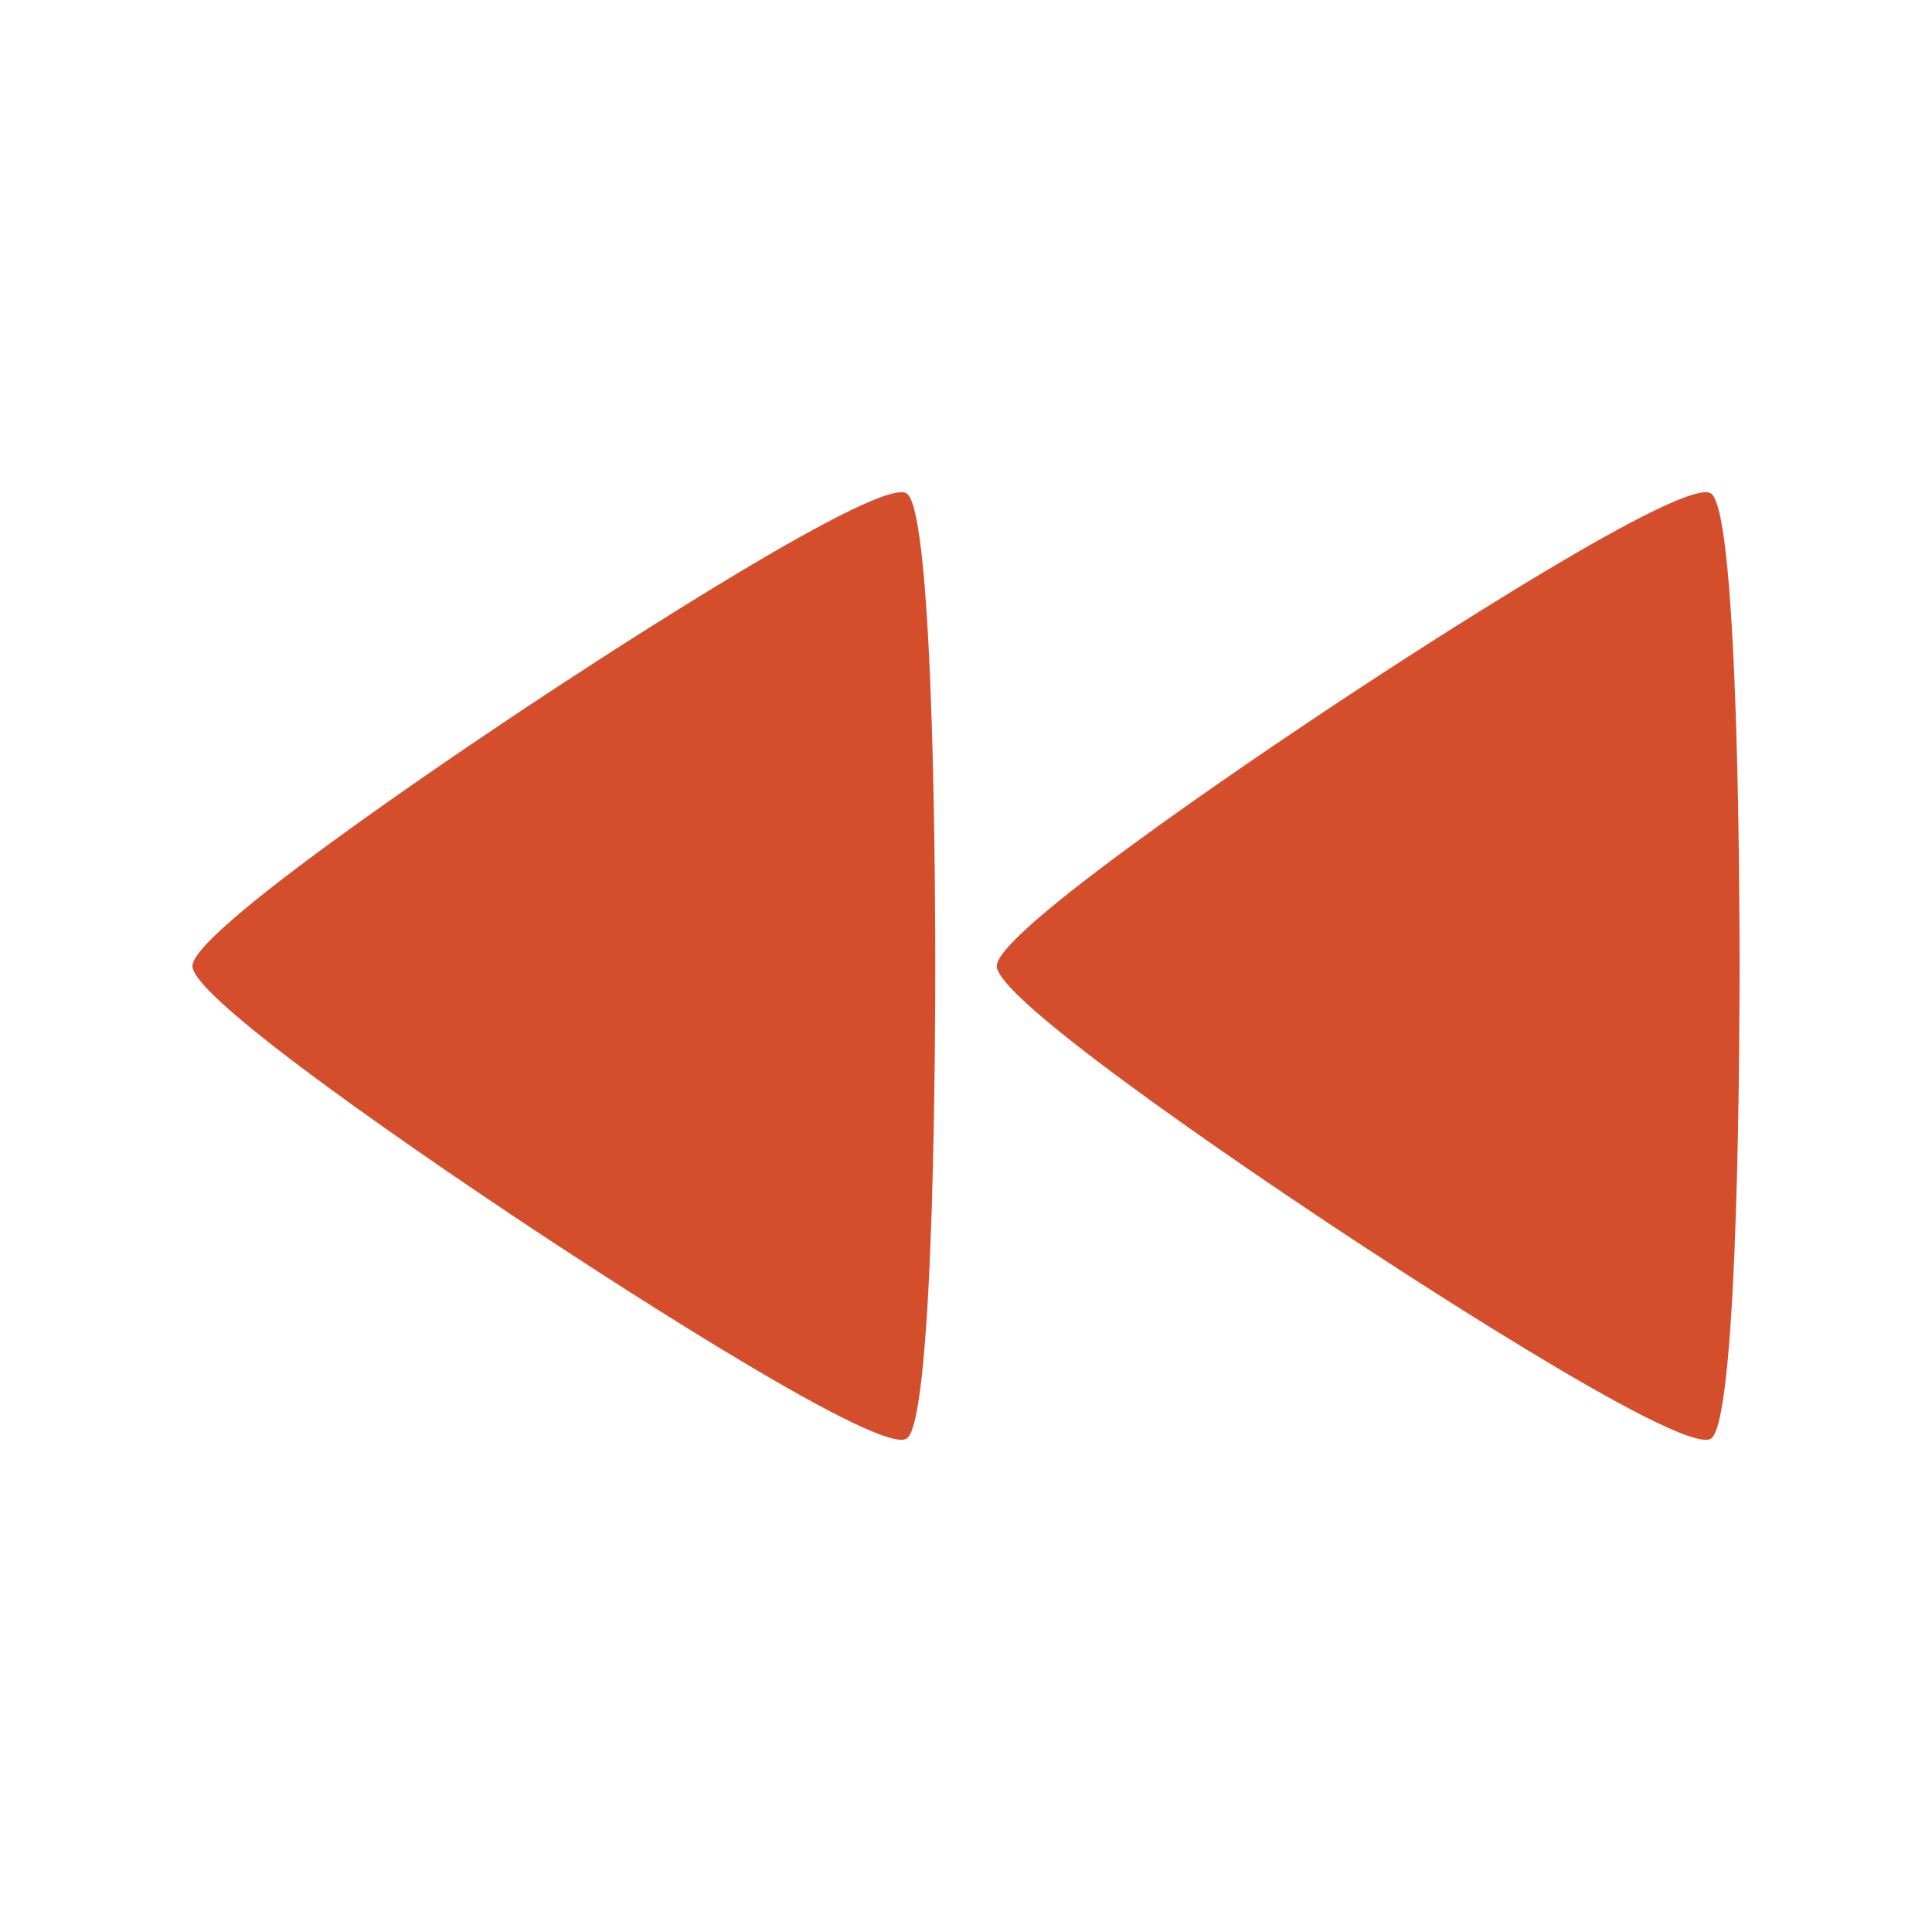 <svg viewBox="0 0 512 512" xmlns="http://www.w3.org/2000/svg">
 <path d="m238.742 130.443c-13.679.354-89.652 50.65-96.883 55.428-7.591 5.019-90.859 60.089-90.859 70.135 0 10.046 83.272 65.11 90.859 70.135 7.586 5.019 90.826 60.113 98.426 55.094 7.591-5.019 7.567-115.183 7.567-125.23 0-10.046.025-120.207-7.567-125.23-.356-.235-.87-.351-1.542-.333zm213.149 0c-13.679.354-89.652 50.65-96.883 55.428-7.586 5.019-90.859 60.089-90.859 70.135 0 10.046 83.272 65.11 90.859 70.135 7.591 5.019 90.839 60.113 98.426 55.094 7.586-5.019 7.567-115.183 7.567-125.23 0-10.046.025-120.207-7.567-125.23-.356-.235-.87-.351-1.542-.333z" fill="#d44e2b" fill-rule="evenodd"/>
</svg>
